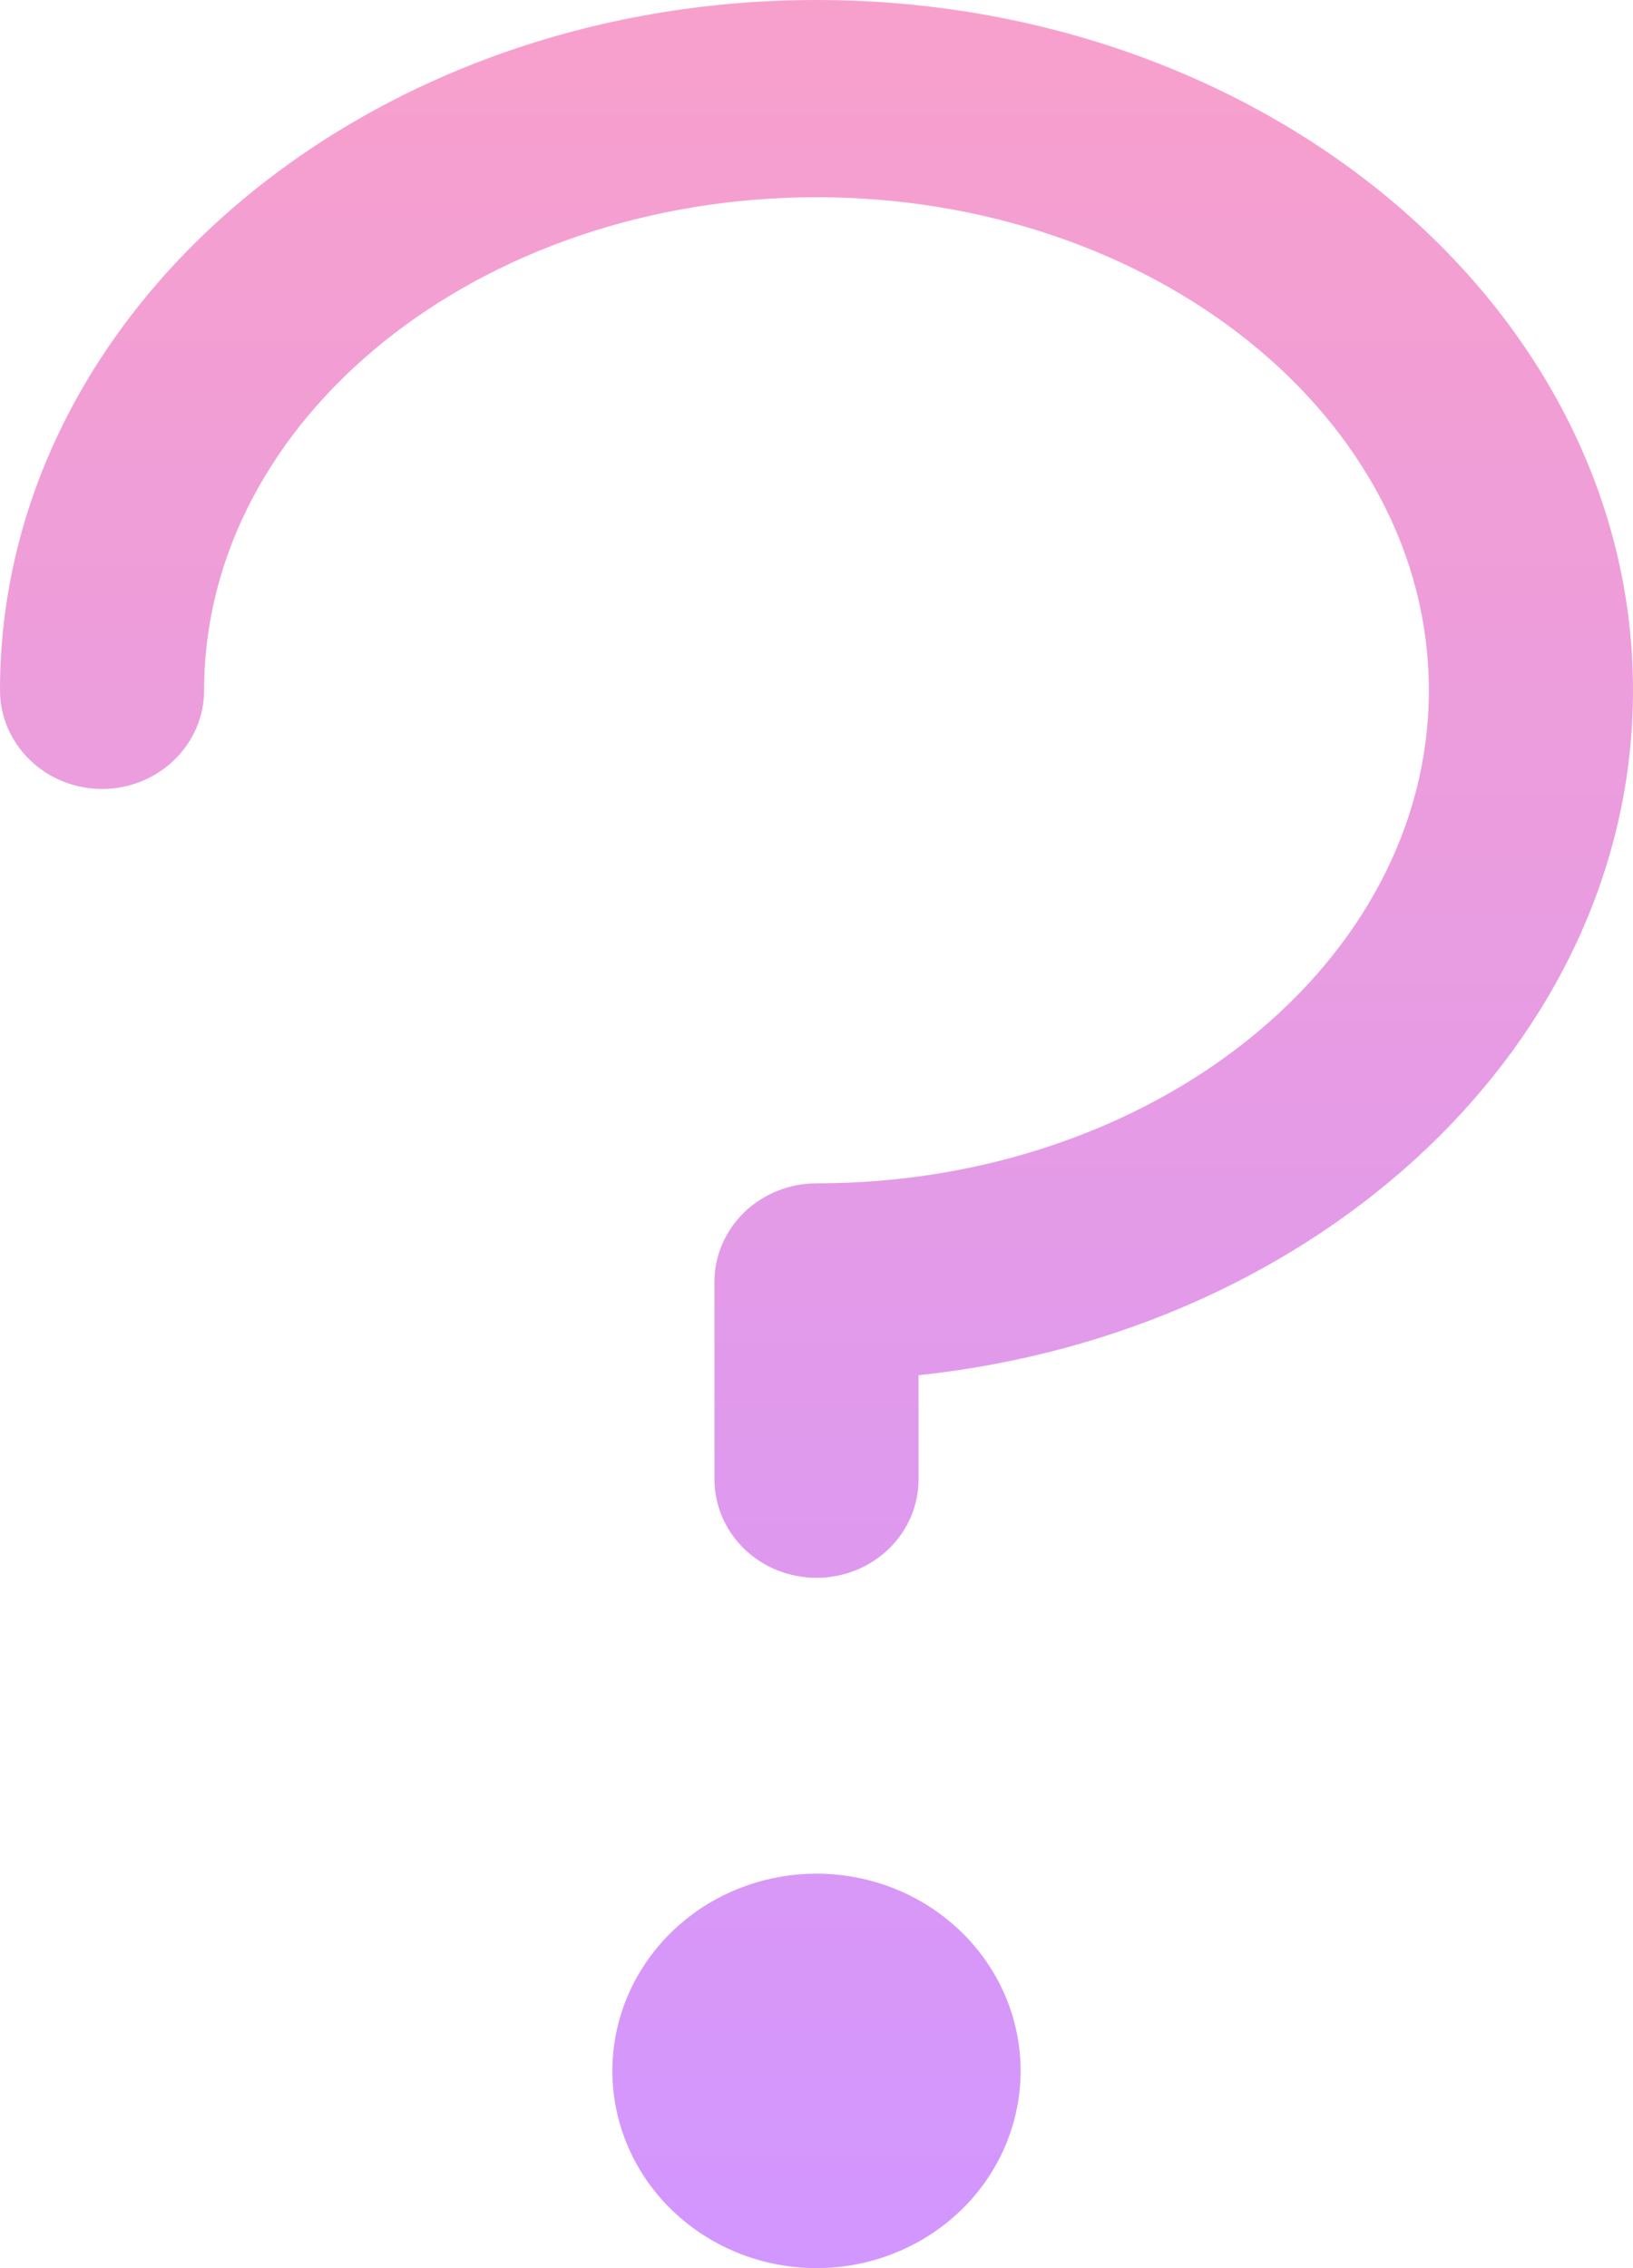 <svg width="18" height="25" viewBox="0 0 18 25" fill="none" xmlns="http://www.w3.org/2000/svg">
<path d="M18 7.609C18 11.482 14.559 14.689 10.125 15.158V16.304C10.125 16.593 10.007 16.869 9.796 17.073C9.585 17.277 9.298 17.391 9 17.391C8.702 17.391 8.415 17.277 8.204 17.073C7.994 16.869 7.875 16.593 7.875 16.304V14.13C7.875 13.842 7.994 13.566 8.204 13.362C8.415 13.158 8.702 13.043 9 13.043C12.722 13.043 15.75 10.606 15.75 7.609C15.75 4.611 12.722 2.174 9 2.174C5.278 2.174 2.25 4.611 2.25 7.609C2.25 7.897 2.131 8.173 1.92 8.377C1.71 8.581 1.423 8.696 1.125 8.696C0.827 8.696 0.54 8.581 0.33 8.377C0.119 8.173 0 7.897 0 7.609C0 3.413 4.037 0 9 0C13.963 0 18 3.413 18 7.609ZM9 20.652C8.555 20.652 8.12 20.78 7.75 21.018C7.38 21.257 7.092 21.597 6.921 21.994C6.751 22.391 6.706 22.828 6.793 23.25C6.88 23.672 7.094 24.059 7.409 24.363C7.724 24.667 8.125 24.874 8.561 24.958C8.998 25.042 9.45 24.999 9.861 24.834C10.272 24.67 10.624 24.391 10.871 24.034C11.118 23.676 11.25 23.256 11.25 22.826C11.25 22.25 11.013 21.697 10.591 21.289C10.169 20.881 9.597 20.652 9 20.652Z" fill="url(#paint0_linear_119_769)"/>
<defs>
<linearGradient id="paint0_linear_119_769" x1="9" y1="0" x2="9" y2="25" gradientUnits="userSpaceOnUse">
<stop stop-color="#F8A0CC"/>
<stop offset="1" stop-color="#D296FF"/>
</linearGradient>
</defs>
</svg>
